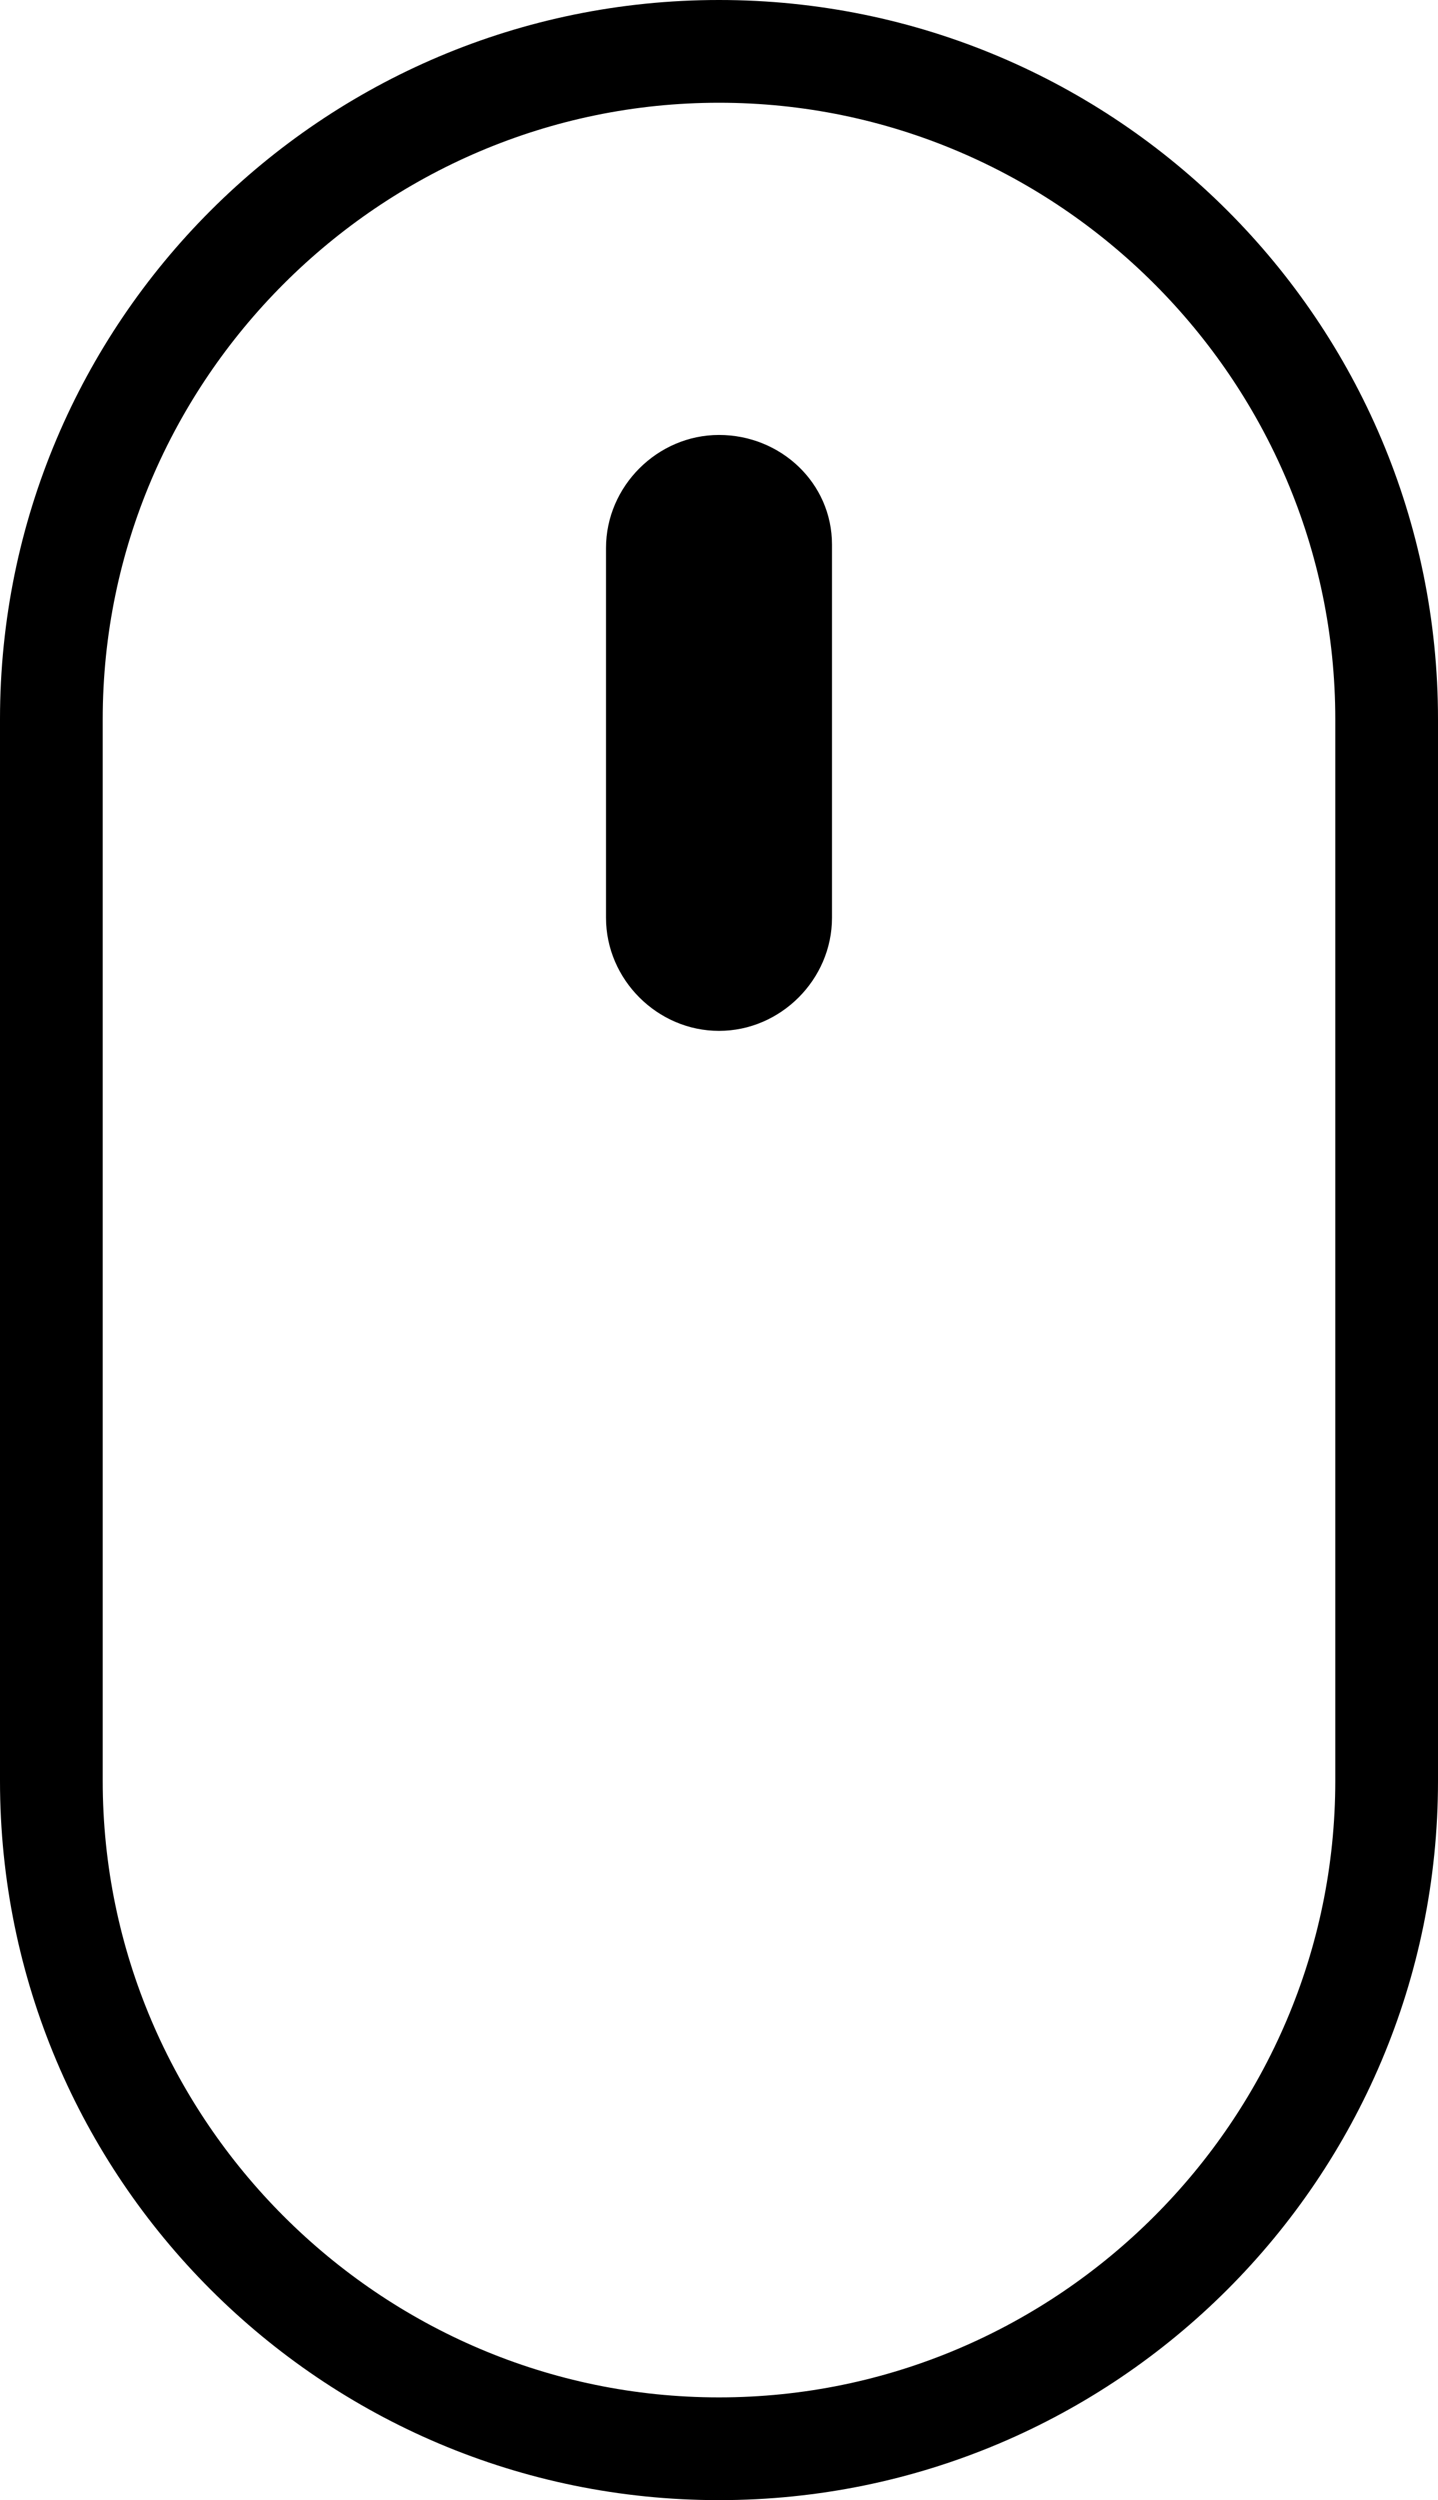 <?xml version="1.0" encoding="utf-8"?>
<!-- Generator: Adobe Illustrator 22.0.1, SVG Export Plug-In . SVG Version: 6.00 Build 0)  -->
<svg version="1.1" id="Layer_1" xmlns="http://www.w3.org/2000/svg" xmlns:xlink="http://www.w3.org/1999/xlink" x="0px" y="0px"
	 viewBox="0 0 42 73" style="enable-background:new 0 0 42 73;" xml:space="preserve">
<path d="M21,0C9.4,0,0,9.4,0,21v31c0,11.6,9.4,21,21,21s21-9.4,21-21V21C42,9.4,32.6,0,21,0z M39,52c0,9.9-8.1,18-18,18S3,61.9,3,52
	V21c0-9.9,8.1-18,18-18s18,8.1,18,18V52z M21,12.7c-1.8,0-3.3,1.5-3.3,3.3v10.8c0,1.8,1.5,3.3,3.3,3.3s3.3-1.5,3.3-3.3V15.9
	C24.3,14.1,22.8,12.7,21,12.7z"/>
</svg>

